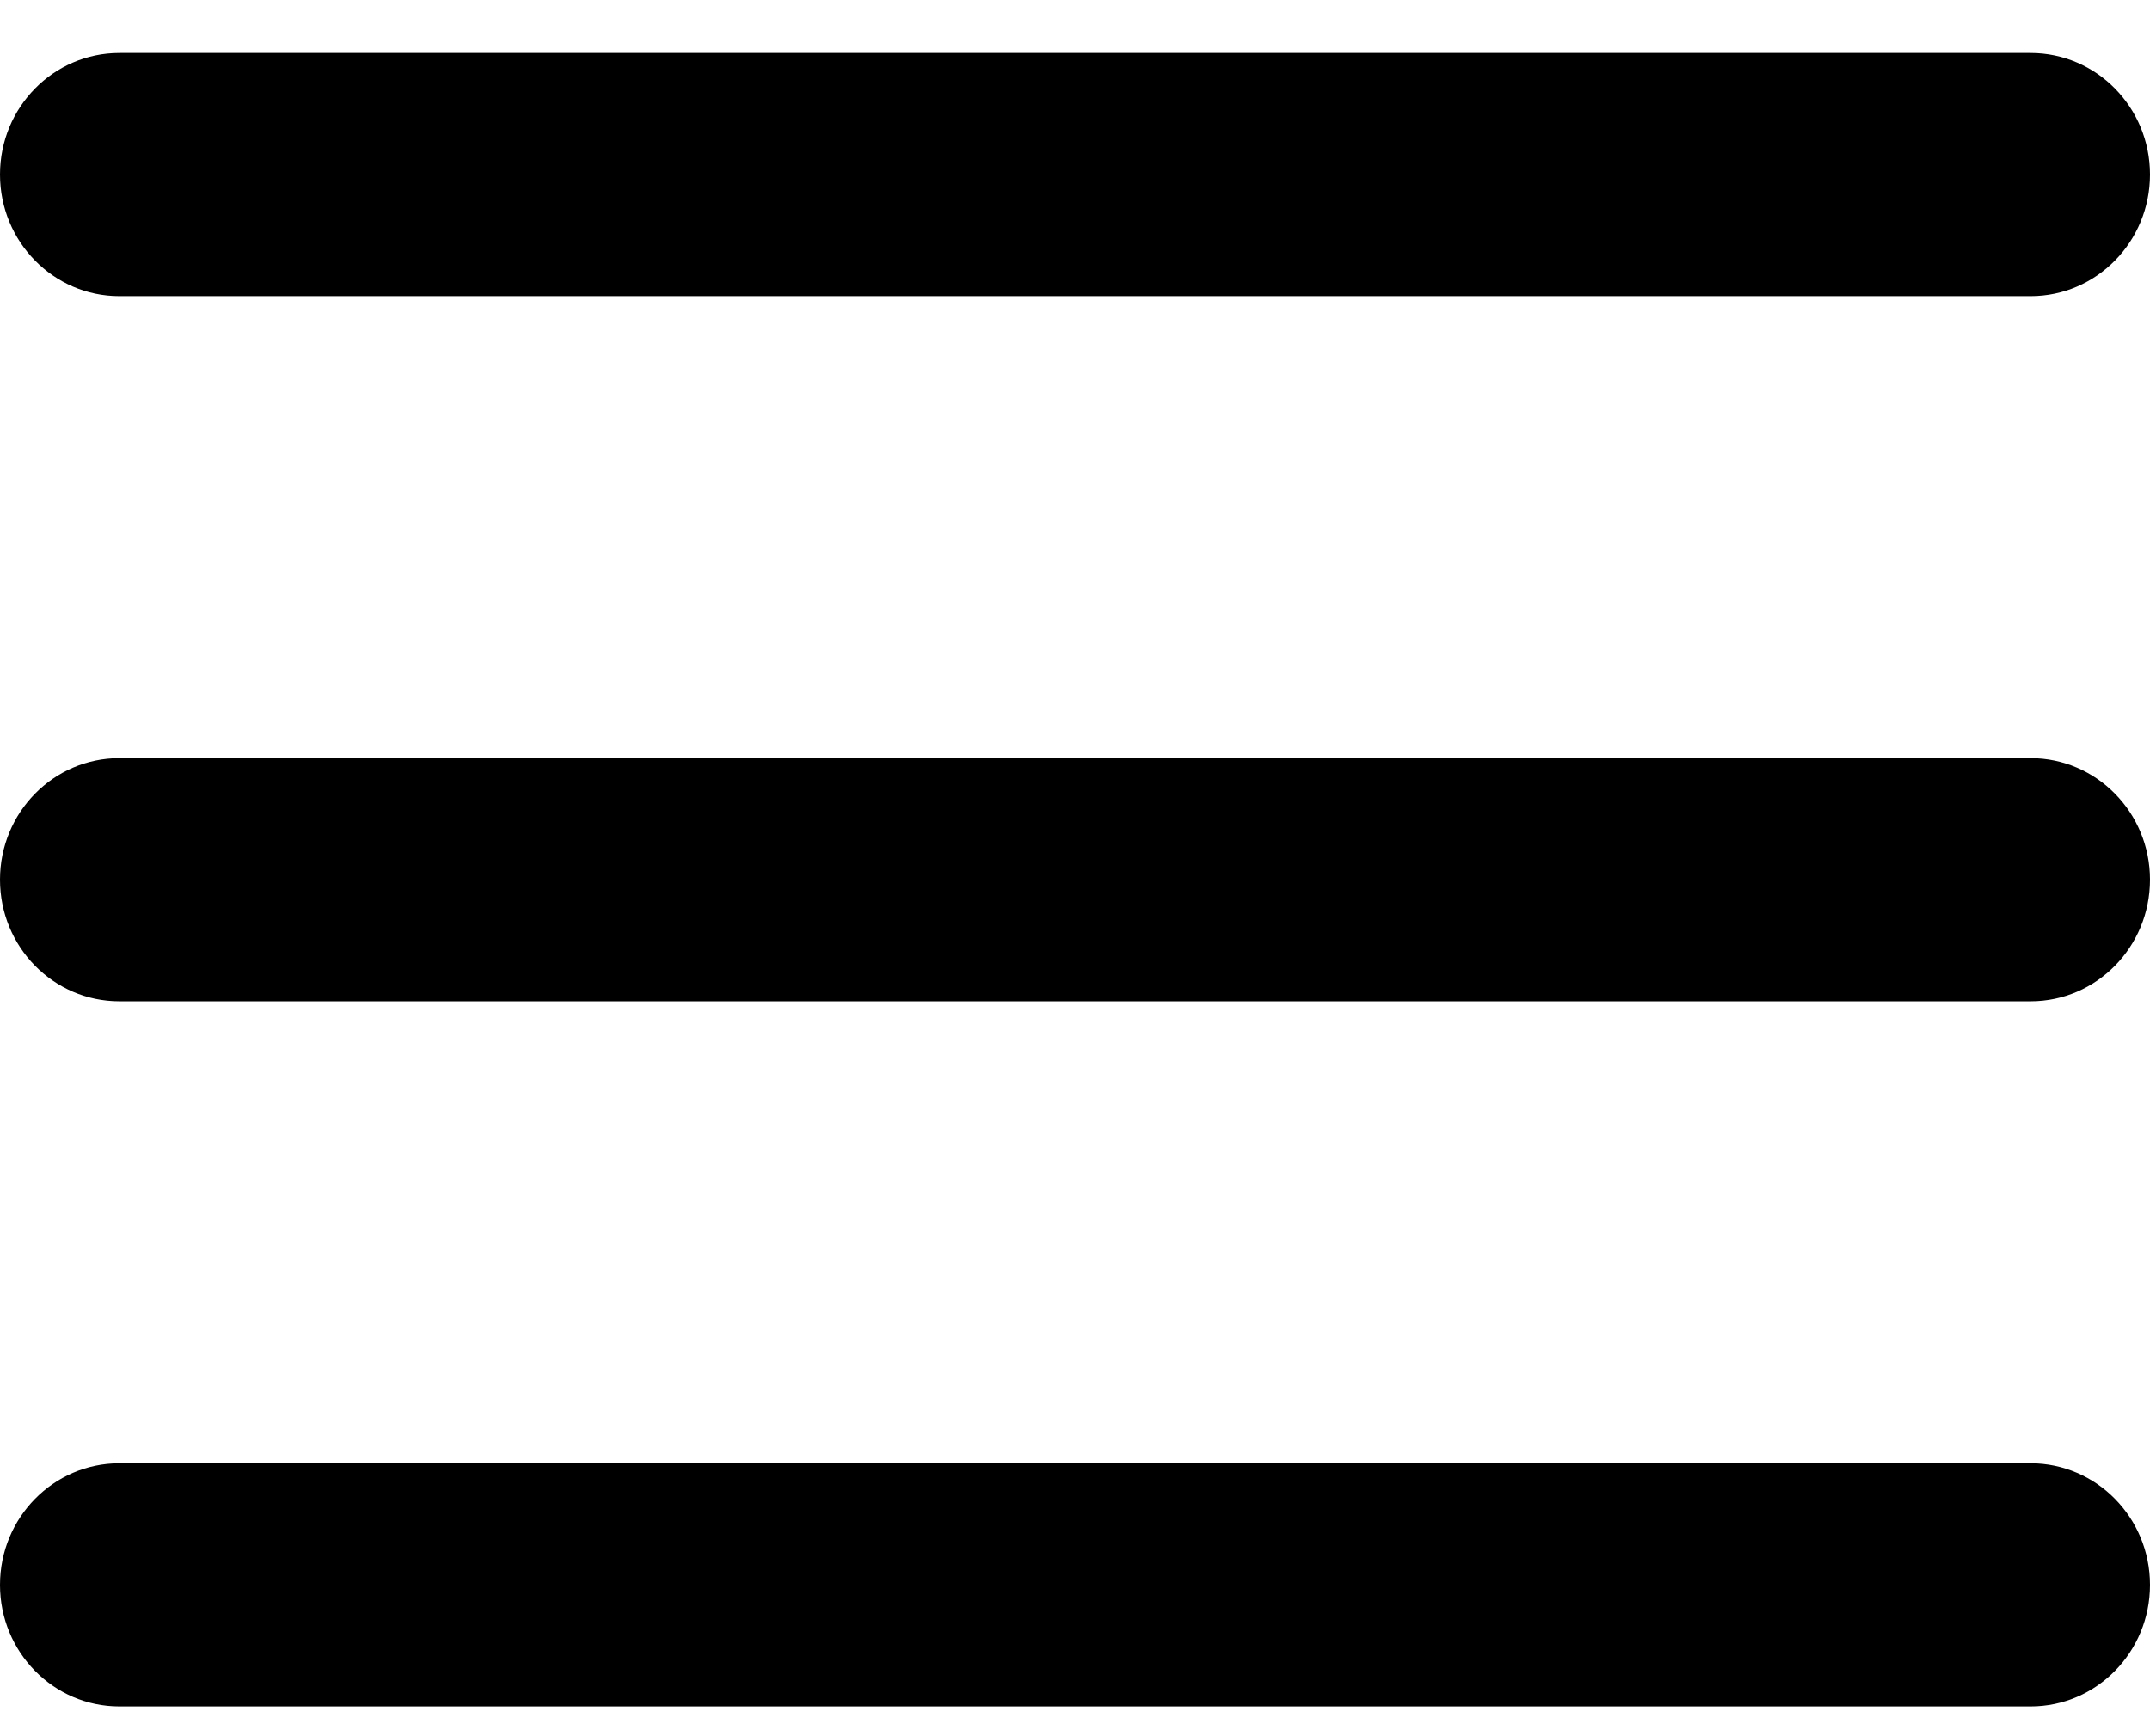 <svg width="26" height="21" viewBox="0 0 26 21" fill="none" xmlns="http://www.w3.org/2000/svg">
<path fill-rule="evenodd" clip-rule="evenodd" d="M0 2.111C0 1.299 0.647 0.641 1.444 0.641H24.556C25.353 0.641 26 1.299 26 2.111C26 2.923 25.353 3.582 24.556 3.582H1.444C0.647 3.582 0 2.923 0 2.111ZM0 10.64C0 9.828 0.647 9.17 1.444 9.17H24.556C25.353 9.17 26 9.828 26 10.64C26 11.453 25.353 12.111 24.556 12.111H1.444C0.647 12.111 0 11.453 0 10.64ZM0 19.17C0 18.358 0.647 17.699 1.444 17.699H24.556C25.353 17.699 26 18.358 26 19.17C26 19.982 25.353 20.64 24.556 20.64H1.444C0.647 20.64 0 19.982 0 19.17Z" fill="black"/>
</svg>
